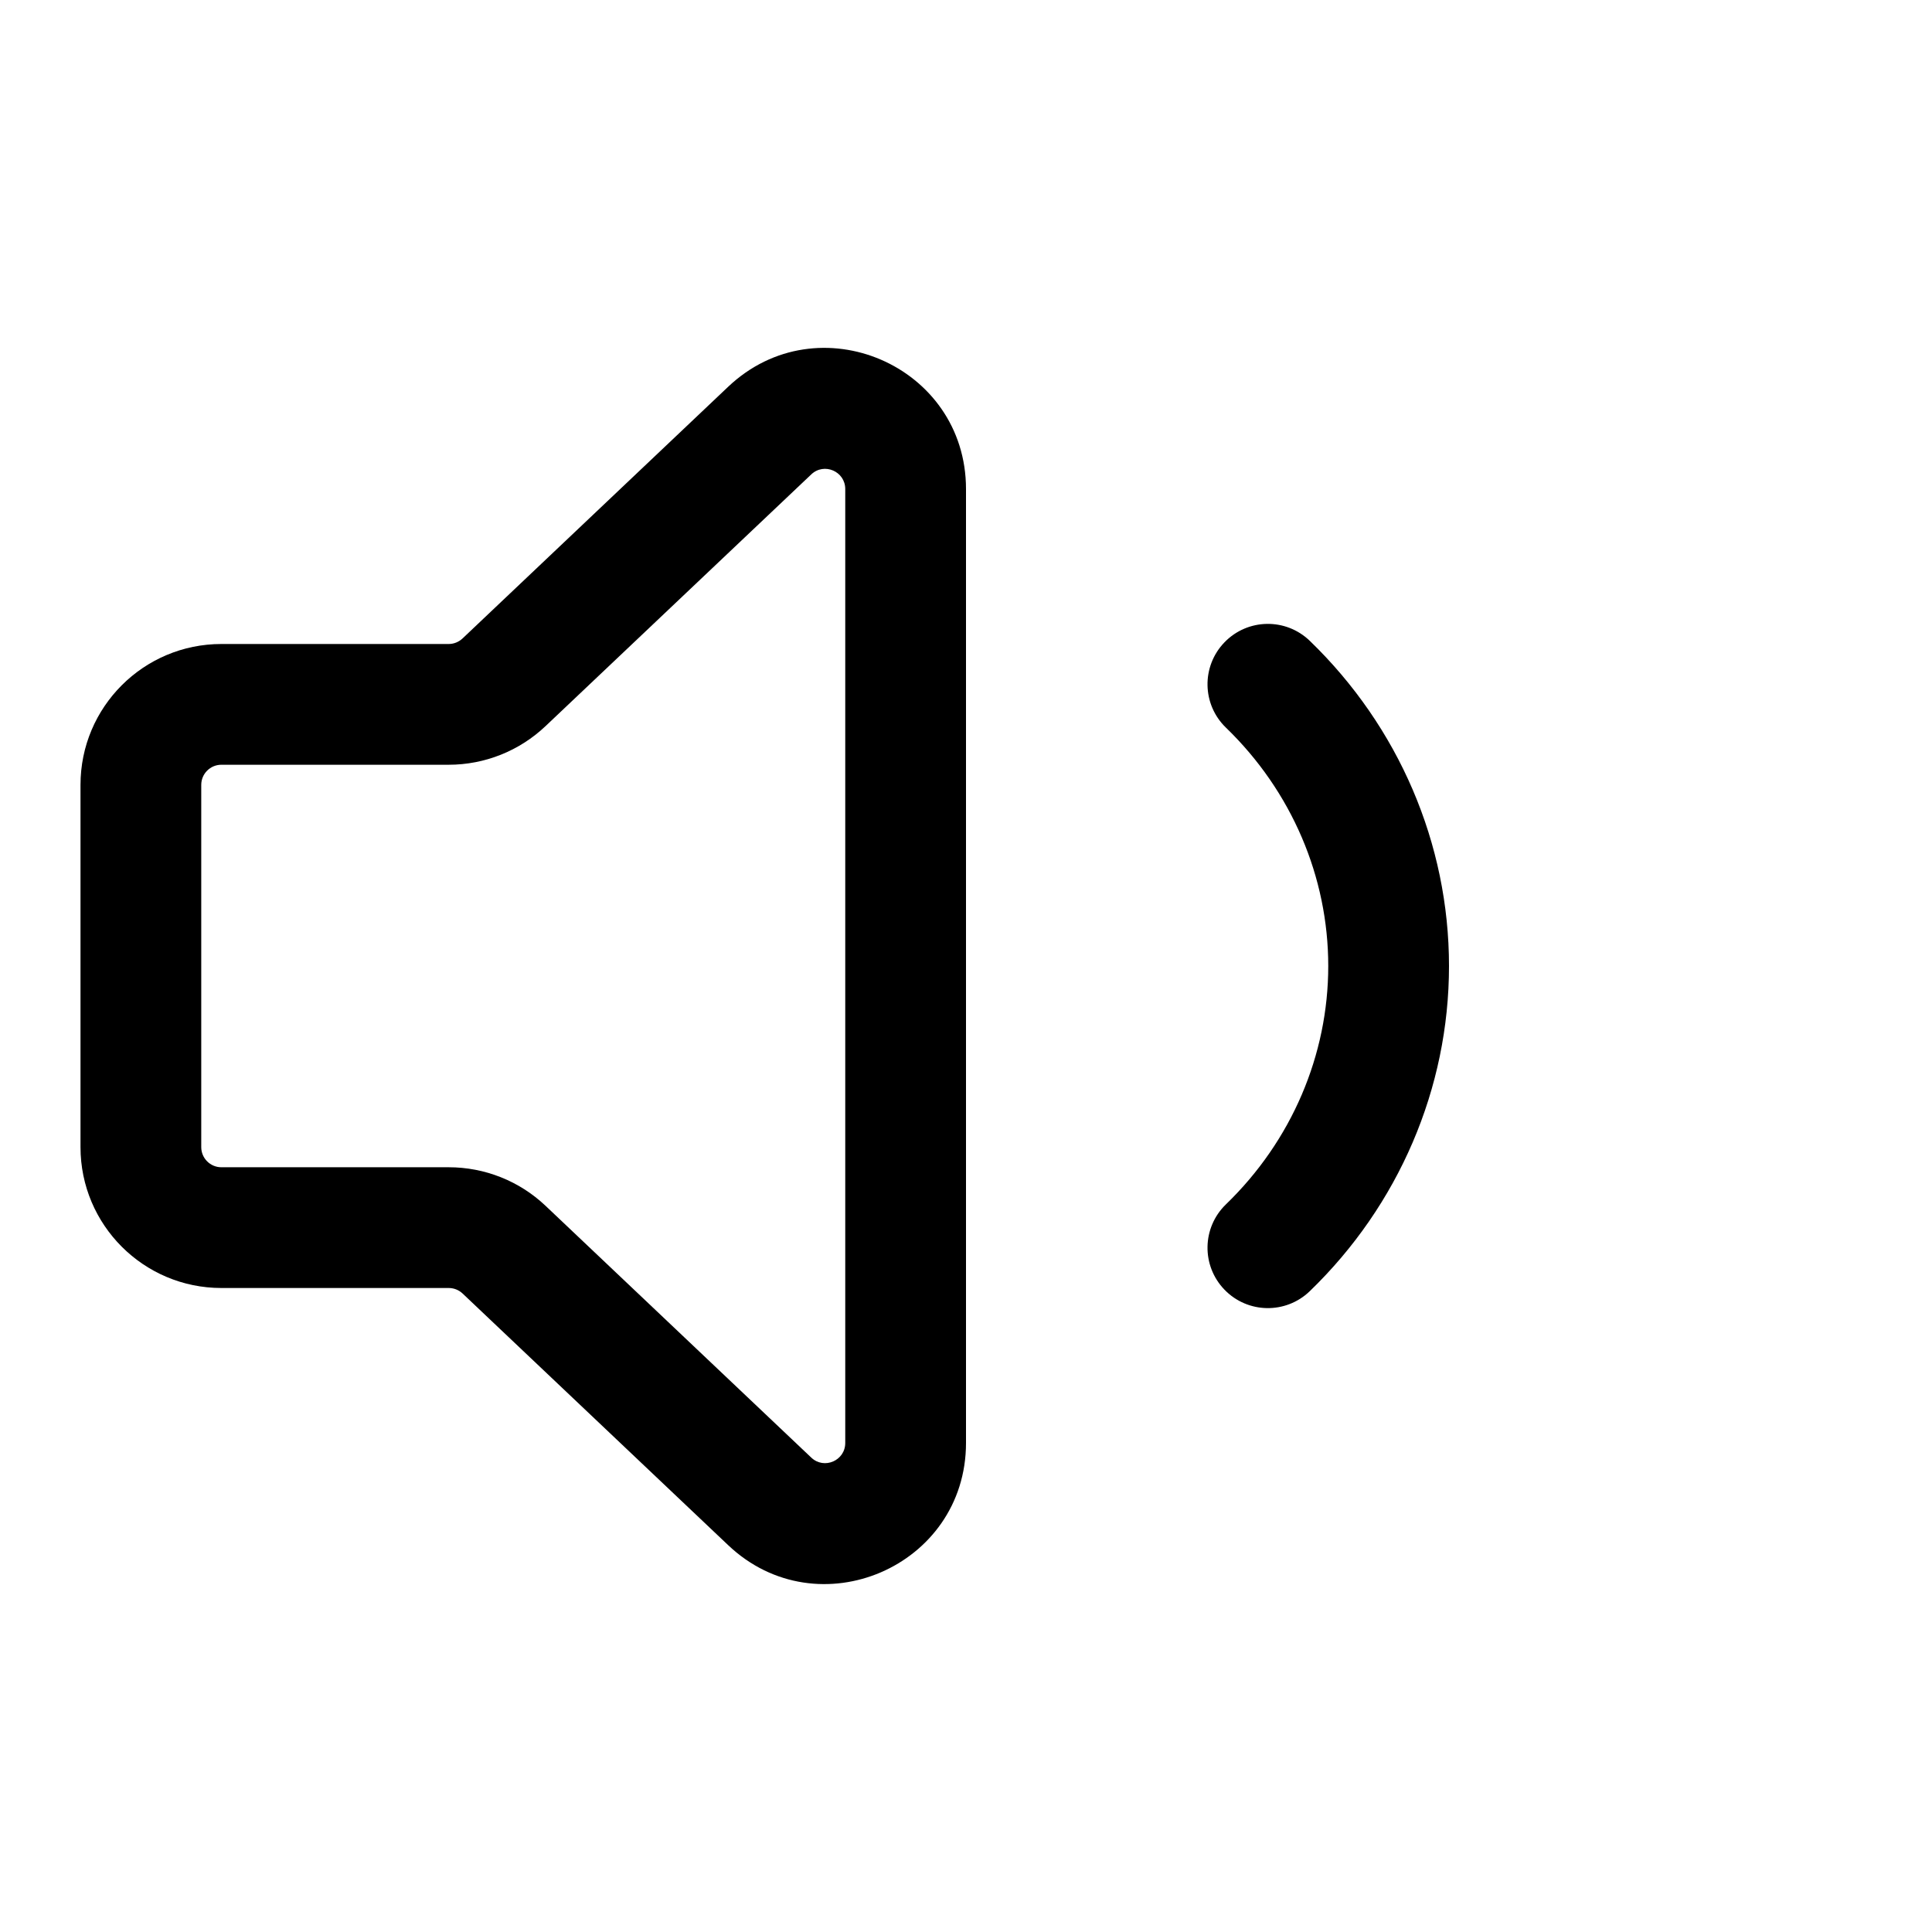 <svg width="24" height="24" viewBox="0 0 24 24" fill="none" xmlns="http://www.w3.org/2000/svg">
<g id="Size=24">
<g id="Union">
<path fill-rule="evenodd" clip-rule="evenodd" d="M12 6.075C12 4.538 10.162 3.748 9.046 4.804L5.746 7.931C5.699 7.975 5.638 8 5.574 8H2.75C1.784 8 1 8.783 1 9.75V14.25C1 15.216 1.784 16 2.75 16H5.574C5.638 16 5.699 16.024 5.746 16.068L9.046 19.195C10.162 20.252 12 19.461 12 17.925V6.075ZM10.078 5.893C10.237 5.742 10.5 5.855 10.5 6.075V17.925C10.5 18.145 10.237 18.258 10.078 18.107L6.777 14.979C6.452 14.671 6.022 14.5 5.574 14.5H2.75C2.612 14.5 2.5 14.388 2.5 14.25V9.75C2.5 9.612 2.612 9.5 2.75 9.5H5.574C6.022 9.5 6.452 9.328 6.777 9.02L10.078 5.893Z" fill="black"/>
<path d="M16.271 7.961C15.973 7.673 15.499 7.681 15.211 7.979C14.923 8.277 14.931 8.751 15.229 9.039C16.046 9.829 16.5 10.895 16.5 12C16.5 13.105 16.046 14.171 15.229 14.961C14.931 15.249 14.923 15.723 15.211 16.021C15.499 16.319 15.973 16.327 16.271 16.039C17.375 14.972 18 13.52 18 12C18 10.48 17.375 9.028 16.271 7.961Z" fill="black"/>
</g>
</g>
</svg>
